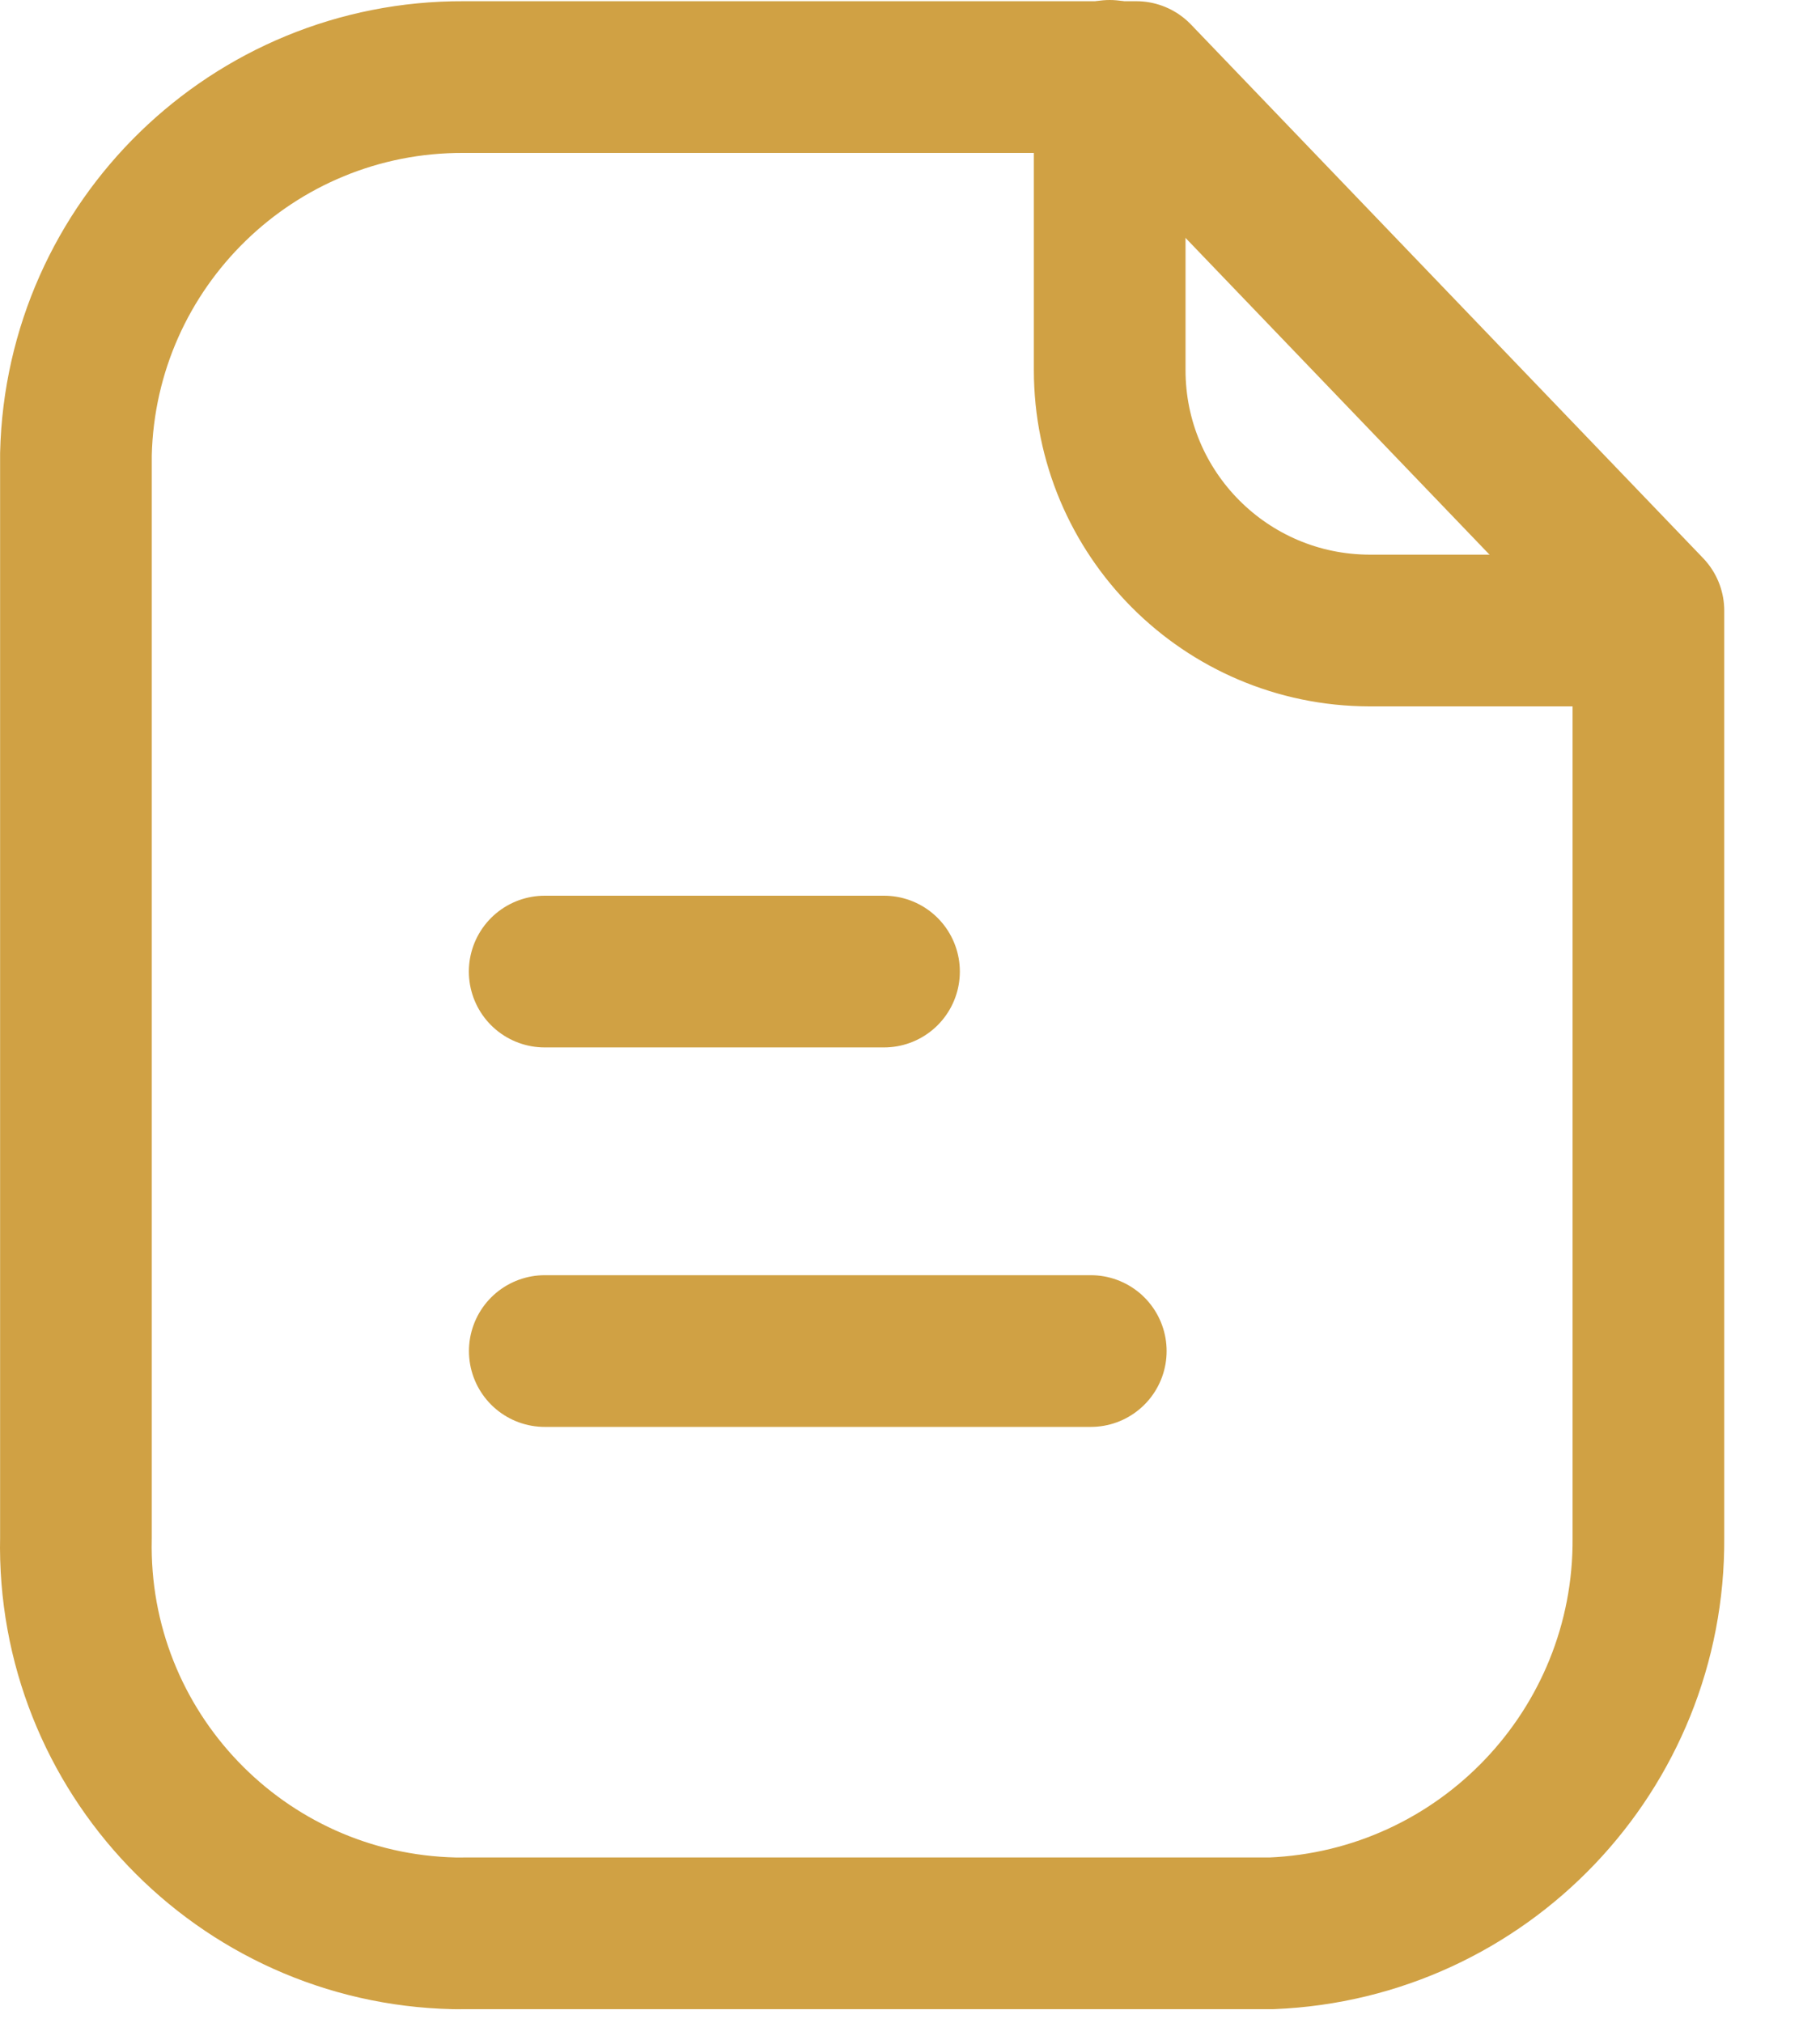 <svg width="18" height="20" viewBox="0 0 18 20" fill="none" xmlns="http://www.w3.org/2000/svg">
<g id="Paper">
<path id="Stroke 1" fill-rule="evenodd" clip-rule="evenodd" d="M11.238 0.762H4.585C2.505 0.754 0.8 2.412 0.751 4.491V15.204C0.705 17.317 2.38 19.068 4.493 19.115C4.524 19.115 4.554 19.116 4.585 19.115H12.574C14.668 19.03 16.318 17.3 16.303 15.204V6.038L11.238 0.762Z" stroke="#D0A144" stroke-width="1.5" stroke-linecap="round" stroke-linejoin="round"/>
<path id="Stroke 3" d="M10.975 0.75V3.659C10.975 5.079 12.123 6.23 13.543 6.234H16.298" stroke="#D0A144" stroke-width="1.5" stroke-linecap="round" stroke-linejoin="round"/>
<path id="Stroke 5" d="M10.788 13.358H5.388" stroke="#D0A144" stroke-width="1.5" stroke-linecap="round" stroke-linejoin="round"/>
<path id="Stroke 7" d="M8.743 9.606H5.387" stroke="#D0A144" stroke-width="1.5" stroke-linecap="round" stroke-linejoin="round"/>
</g>
</svg>
